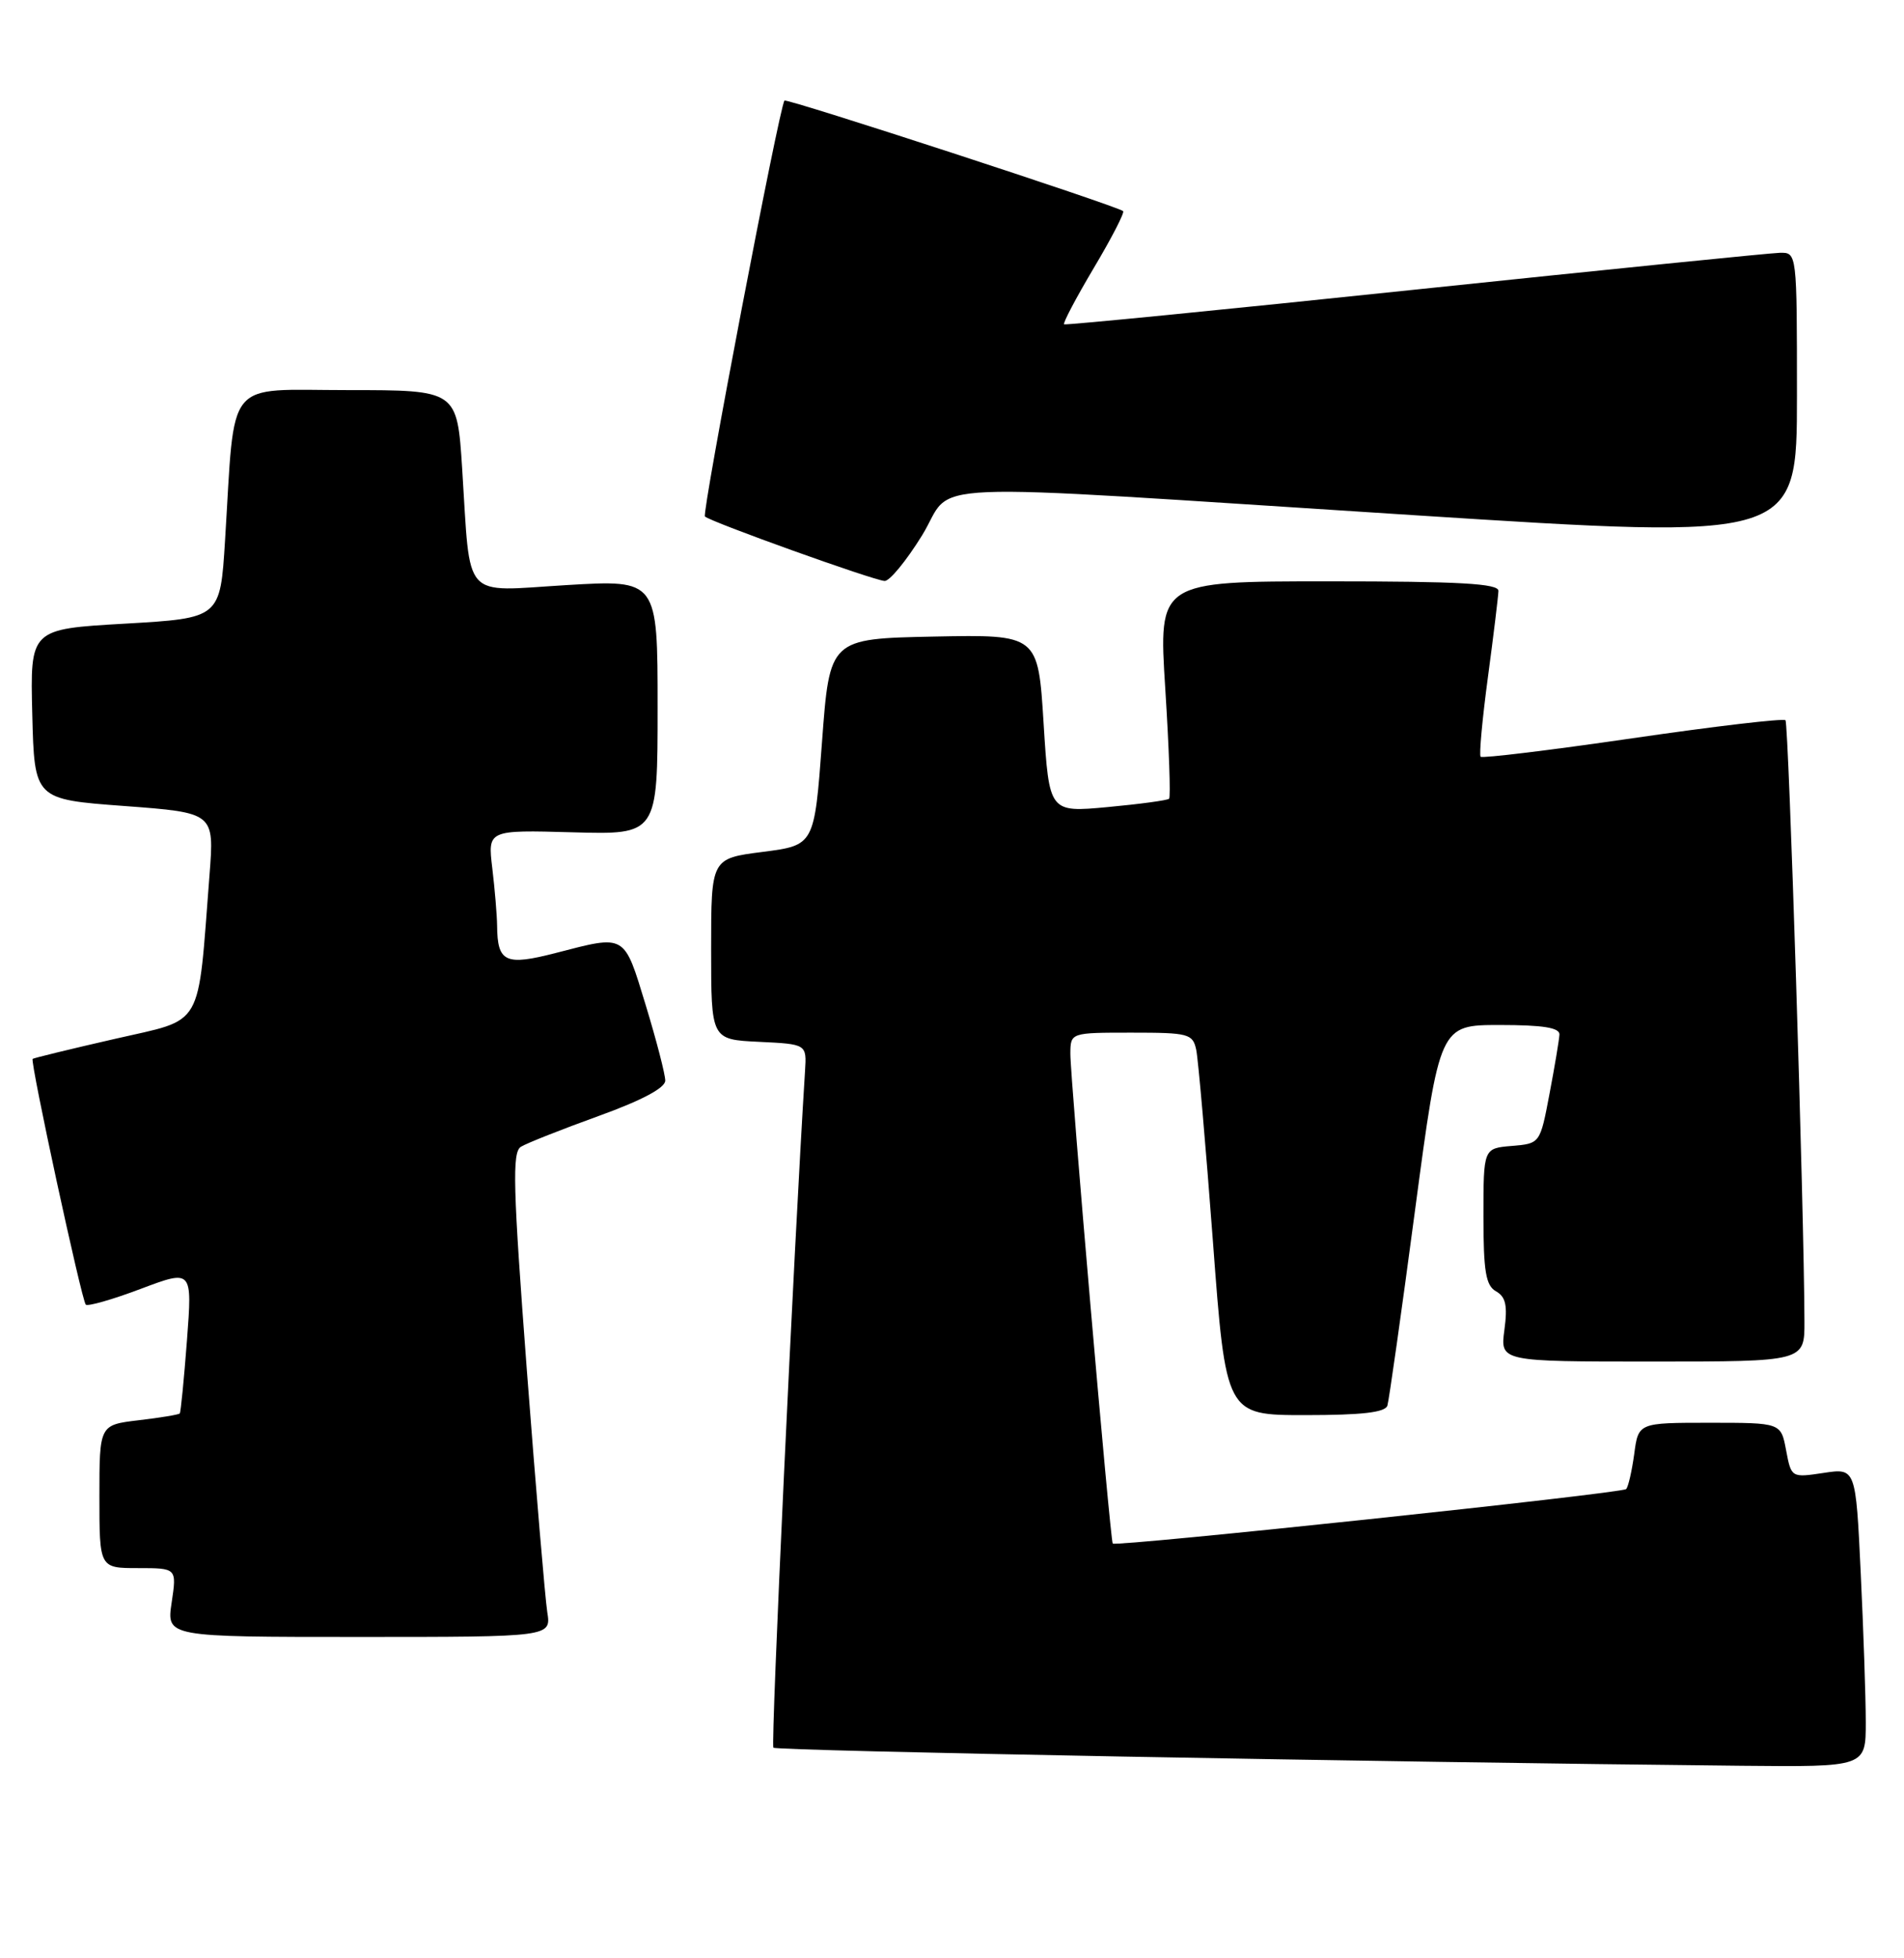<?xml version="1.0" encoding="UTF-8" standalone="no"?>
<!DOCTYPE svg PUBLIC "-//W3C//DTD SVG 1.1//EN" "http://www.w3.org/Graphics/SVG/1.1/DTD/svg11.dtd" >
<svg xmlns="http://www.w3.org/2000/svg" xmlns:xlink="http://www.w3.org/1999/xlink" version="1.1" viewBox="0 0 249 256">
 <g >
 <path fill="currentColor"
d=" M 244.00 225.16 C 244.00 221.95 243.70 213.15 243.34 205.62 C 242.69 191.92 242.69 191.92 238.47 192.56 C 234.27 193.19 234.26 193.18 233.58 189.59 C 232.91 186.00 232.91 186.00 223.59 186.00 C 214.26 186.00 214.26 186.00 213.72 190.08 C 213.41 192.33 212.94 194.39 212.66 194.67 C 212.10 195.23 145.87 202.25 145.52 201.79 C 145.19 201.35 139.96 140.90 139.98 137.75 C 140.00 135.00 140.00 135.00 147.98 135.00 C 155.45 135.00 155.99 135.14 156.44 137.25 C 156.70 138.49 157.68 149.74 158.62 162.25 C 160.32 185.00 160.32 185.00 170.69 185.00 C 178.12 185.00 181.17 184.65 181.44 183.75 C 181.65 183.06 183.28 171.59 185.05 158.25 C 188.28 134.00 188.28 134.00 196.14 134.00 C 201.79 134.00 203.98 134.35 203.94 135.25 C 203.90 135.94 203.32 139.43 202.64 143.00 C 201.41 149.50 201.41 149.50 197.70 149.81 C 194.00 150.12 194.00 150.12 194.00 159.01 C 194.00 166.23 194.31 168.07 195.65 168.82 C 196.92 169.54 197.17 170.68 196.74 173.87 C 196.19 178.00 196.19 178.00 216.10 178.00 C 236.00 178.00 236.00 178.00 235.98 172.75 C 235.94 158.19 233.92 94.59 233.50 94.16 C 233.23 93.89 224.23 94.95 213.51 96.51 C 202.79 98.07 193.85 99.16 193.63 98.93 C 193.42 98.69 193.85 94.00 194.59 88.50 C 195.33 83.00 195.94 77.94 195.96 77.25 C 195.99 76.29 190.90 76.00 173.75 76.00 C 151.50 76.00 151.50 76.00 152.39 90.02 C 152.88 97.74 153.11 104.22 152.89 104.42 C 152.68 104.63 149.06 105.12 144.86 105.51 C 137.21 106.22 137.21 106.22 136.48 94.58 C 135.76 82.95 135.76 82.95 122.13 83.22 C 108.50 83.50 108.50 83.50 107.50 97.00 C 106.50 110.50 106.50 110.50 99.75 111.37 C 93.00 112.23 93.00 112.23 93.00 124.07 C 93.00 135.90 93.00 135.90 99.25 136.20 C 105.50 136.50 105.50 136.50 105.28 140.00 C 103.82 163.11 100.78 228.11 101.14 228.48 C 101.56 228.90 180.74 230.37 227.75 230.84 C 244.00 231.00 244.00 231.00 244.00 225.16 Z  M 71.57 210.75 C 71.29 208.96 70.09 194.74 68.90 179.14 C 67.09 155.20 66.96 150.64 68.12 149.92 C 68.88 149.45 73.44 147.65 78.25 145.91 C 83.90 143.87 87.00 142.23 87.00 141.27 C 87.00 140.46 85.85 136.01 84.44 131.39 C 81.58 122.02 81.89 122.20 72.74 124.57 C 66.08 126.29 65.05 125.82 65.01 121.00 C 64.99 119.62 64.71 116.25 64.38 113.50 C 63.78 108.50 63.78 108.50 74.89 108.81 C 86.00 109.12 86.00 109.12 86.00 92.45 C 86.00 75.78 86.00 75.78 74.10 76.49 C 60.27 77.32 61.57 78.77 60.44 61.25 C 59.78 51.00 59.78 51.00 45.49 51.00 C 29.22 51.00 30.78 49.09 29.43 70.66 C 28.80 80.81 28.80 80.81 16.37 81.53 C 3.94 82.24 3.94 82.24 4.22 93.37 C 4.50 104.50 4.50 104.50 16.26 105.37 C 28.03 106.25 28.03 106.25 27.40 114.37 C 25.81 134.83 26.81 133.10 15.00 135.82 C 9.22 137.14 4.39 138.32 4.27 138.43 C 3.91 138.74 10.68 170.02 11.22 170.56 C 11.48 170.81 14.72 169.89 18.42 168.49 C 25.15 165.96 25.15 165.96 24.45 175.23 C 24.06 180.33 23.64 184.63 23.51 184.78 C 23.38 184.94 20.96 185.34 18.14 185.67 C 13.00 186.28 13.00 186.28 13.00 195.64 C 13.00 205.00 13.00 205.00 18.06 205.00 C 23.12 205.00 23.12 205.00 22.45 209.50 C 21.77 214.00 21.77 214.00 46.93 214.00 C 72.09 214.00 72.09 214.00 71.57 210.75 Z  M 120.58 70.00 C 125.06 62.74 117.62 63.05 184.75 67.34 C 235.00 70.56 235.00 70.56 235.00 51.78 C 235.00 33.00 235.00 33.00 232.75 33.05 C 231.51 33.08 210.03 35.25 185.00 37.87 C 159.97 40.50 139.35 42.53 139.16 42.40 C 138.97 42.26 140.72 38.95 143.04 35.04 C 145.37 31.13 147.09 27.79 146.88 27.60 C 146.09 26.92 102.86 12.81 102.59 13.15 C 101.91 14.00 91.76 67.09 92.19 67.52 C 92.89 68.22 114.28 75.89 115.69 75.95 C 116.34 75.98 118.54 73.30 120.58 70.00 Z "/>
</g>
</svg>